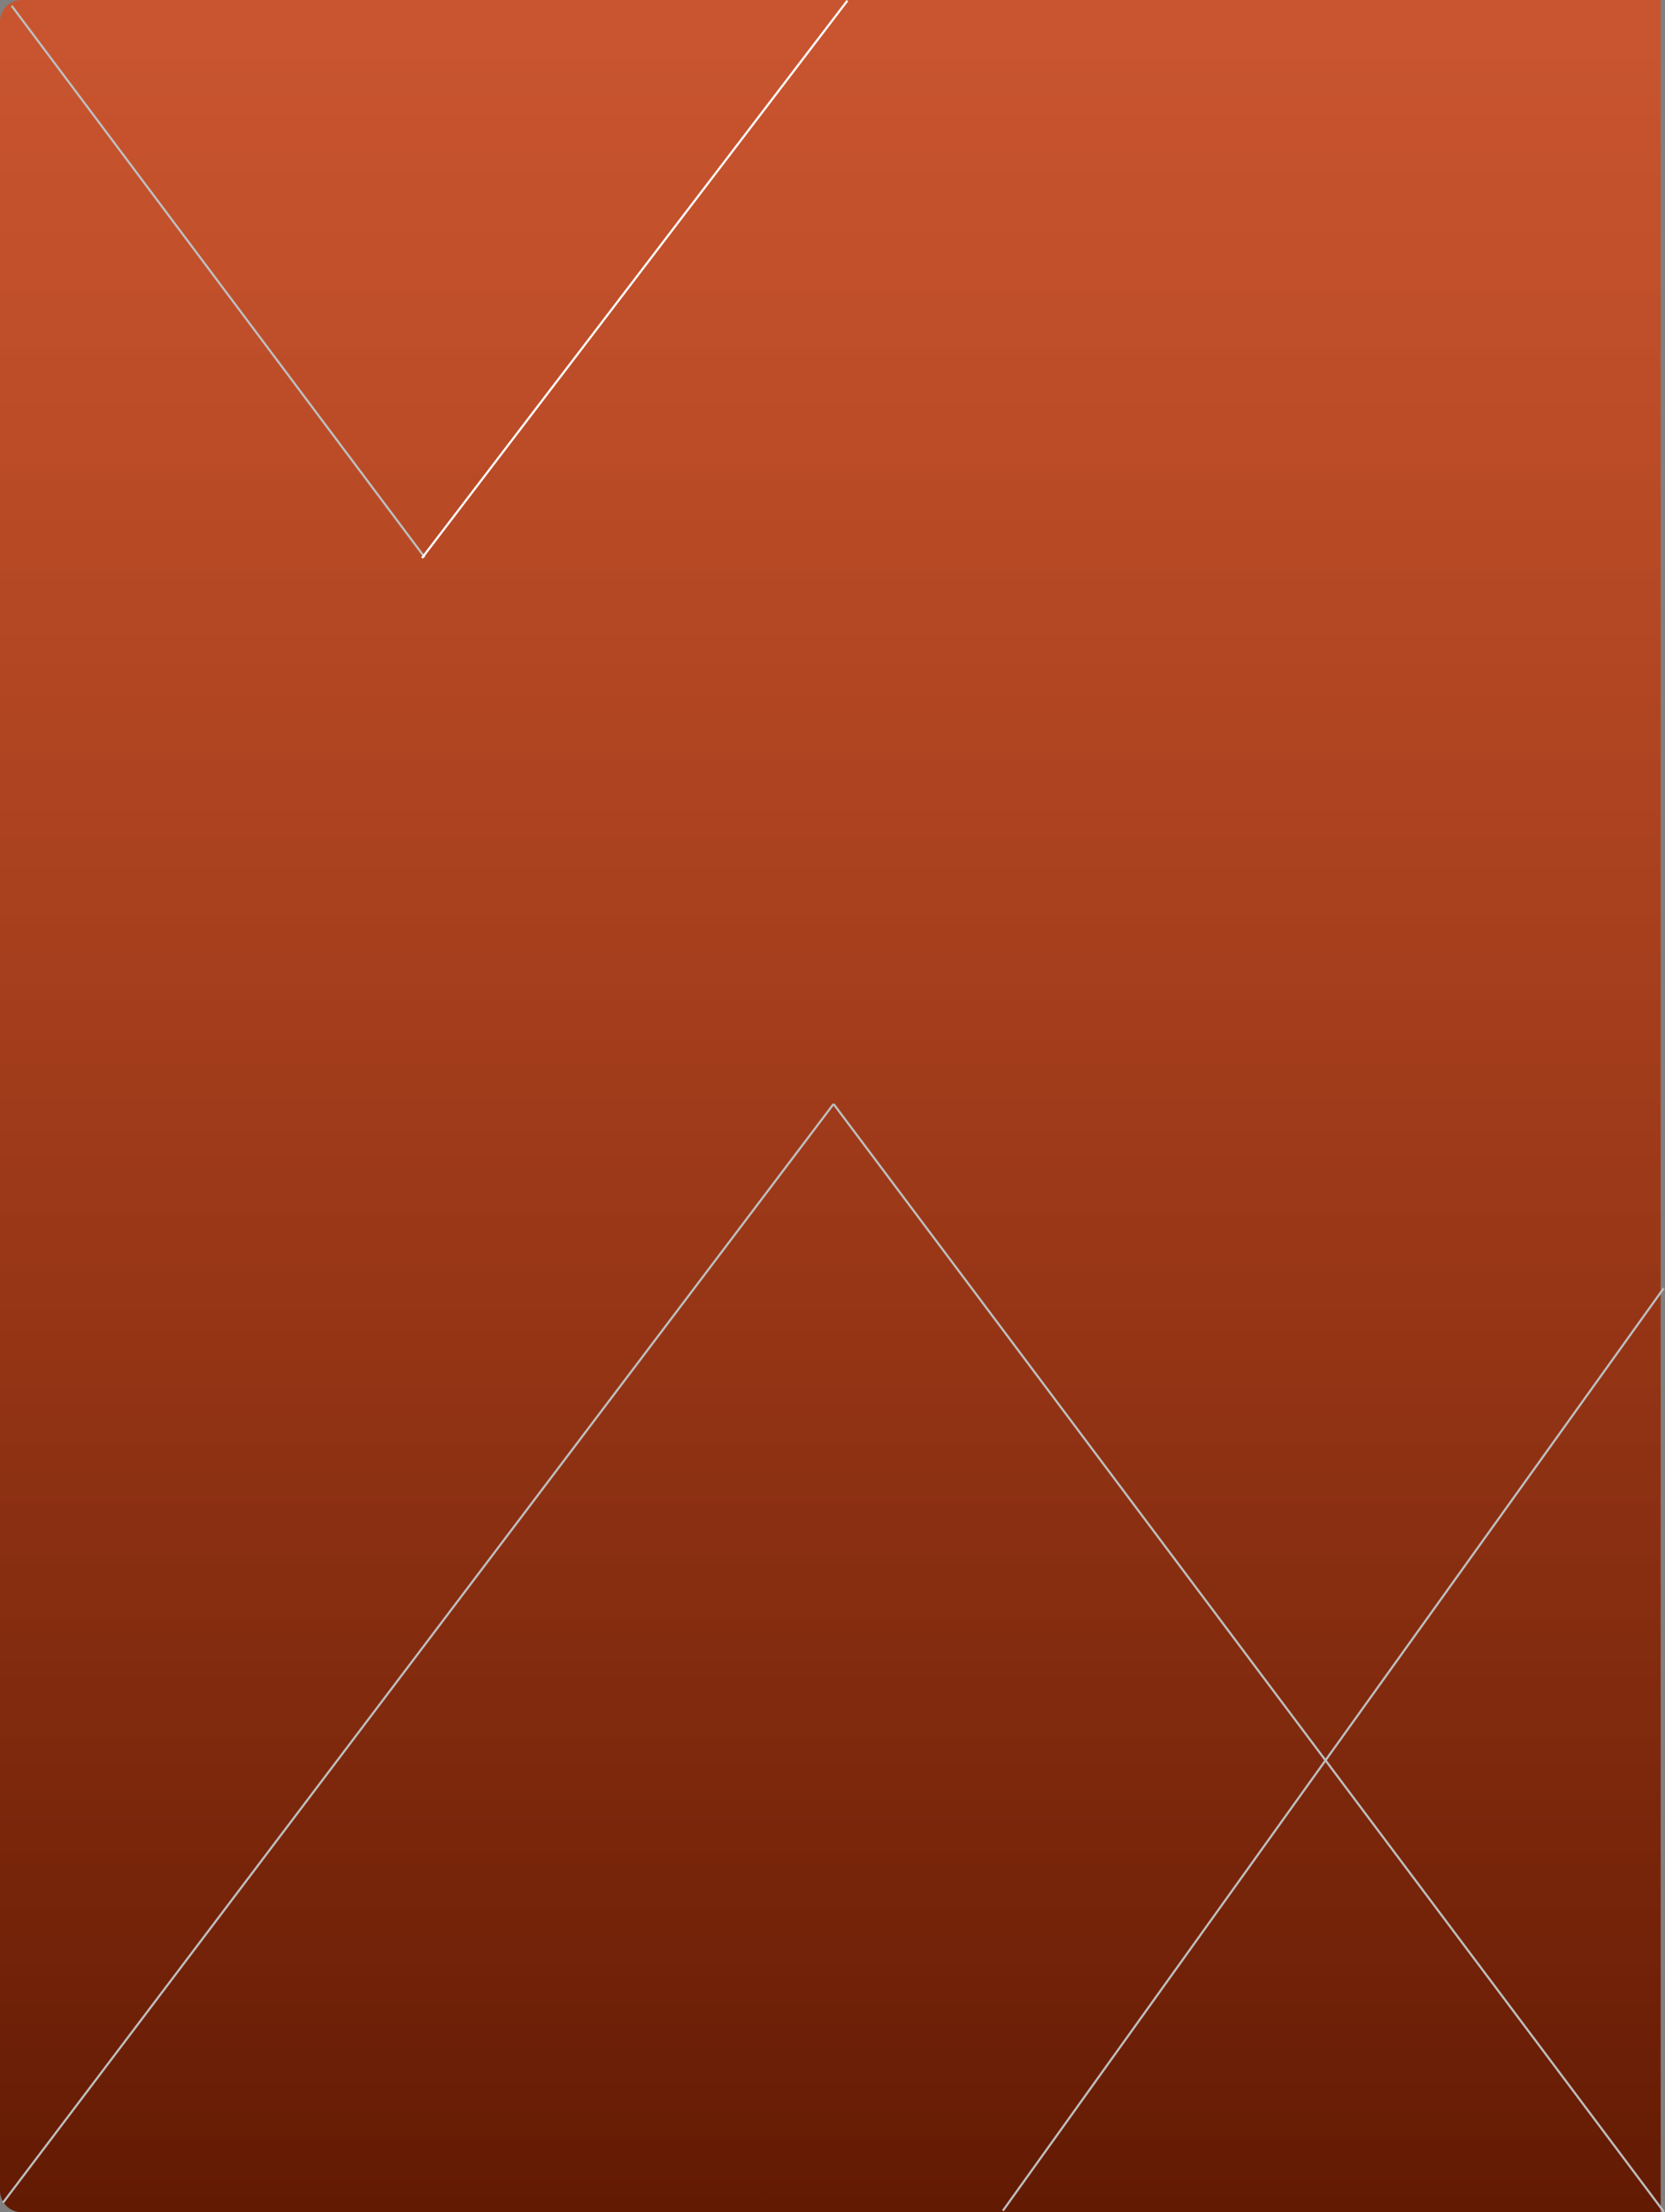 <svg width="771" height="1024" viewBox="0 0 771 1024" fill="none" xmlns="http://www.w3.org/2000/svg">
<rect x="0" y="0" width="771" height="1024" fill="#808080" stroke="none"/>
<g clip-path="url(#clip0_3842_2019)">
<path d="M0 10C0 4.477 4.477 0 10 0H769V1024H10C4.477 1024 0 1019.52 0 1014V10Z" fill="url(#paint0_linear_3842_2019)"/>
<mask id="mask0_3842_2019" style="mask-type:luminance" maskUnits="userSpaceOnUse" x="351" y="1017" width="2" height="5">
<path d="M352.438 1018.44C352.614 1019.4 352.755 1020.16 352.931 1021.12C352.72 1019.97 352.509 1018.82 351.972 1017.58C352.333 1017.87 352.368 1018.06 352.438 1018.44Z" fill="white"/>
</mask>
<g mask="url(#mask0_3842_2019)">
<path d="M352.869 1021.07L351.802 1021.24L352.277 1017.55L353.344 1017.38L352.869 1021.07Z" fill="url(#paint1_linear_3842_2019)"/>
</g>
<mask id="mask1_3842_2019" style="mask-type:luminance" maskUnits="userSpaceOnUse" x="351" y="1015" width="2" height="3">
<path d="M352.252 1017.67C352.109 1016.91 351.966 1016.14 351.859 1015.57C351.675 1016.23 352.109 1016.91 352.252 1017.67Z" fill="white"/>
</mask>
<g mask="url(#mask1_3842_2019)">
<path d="M352.223 1017.63L351.416 1017.71L351.586 1015.49L352.393 1015.41L352.223 1017.63Z" fill="url(#paint2_linear_3842_2019)"/>
</g>
</g>
<path d="M5.402 2.699L196.652 257.949M770.402 1023.7L386 511" stroke="#BEBEBE"/>
<path d="M386 511L1.399 1019.57" stroke="#BEBEBE"/>
<line x1="392.398" y1="0.303" x2="195.398" y2="258.303" stroke="white"/>
<line x1="770.406" y1="596.291" x2="464.406" y2="1023.29" stroke="#BEBEBE"/>
<defs>
<linearGradient id="paint0_linear_3842_2019" x1="384.5" y1="0" x2="384.5" y2="1024" gradientUnits="userSpaceOnUse">
<stop stop-color="#E8430D" stop-opacity="0.7"/>
<stop offset="1" stop-color="#621A03"/>
</linearGradient>
<linearGradient id="paint1_linear_3842_2019" x1="313.195" y1="1026.78" x2="172.864" y2="1010.69" gradientUnits="userSpaceOnUse">
<stop stop-color="#006838"/>
<stop offset="0.142" stop-color="#556534"/>
<stop offset="0.304" stop-color="#835F30"/>
<stop offset="0.464" stop-color="#A7552C"/>
<stop offset="0.616" stop-color="#C34628"/>
<stop offset="0.76" stop-color="#D83426"/>
<stop offset="0.892" stop-color="#E62425"/>
<stop offset="1" stop-color="#ED1C24"/>
</linearGradient>
<linearGradient id="paint2_linear_3842_2019" x1="313.535" y1="1023.61" x2="173.336" y2="1007.92" gradientUnits="userSpaceOnUse">
<stop stop-color="#006838"/>
<stop offset="0.142" stop-color="#556534"/>
<stop offset="0.304" stop-color="#835F30"/>
<stop offset="0.464" stop-color="#A7552C"/>
<stop offset="0.616" stop-color="#C34628"/>
<stop offset="0.76" stop-color="#D83426"/>
<stop offset="0.892" stop-color="#E62425"/>
<stop offset="1" stop-color="#ED1C24"/>
</linearGradient>
<clipPath id="clip0_3842_2019">
<path d="M0 10C0 4.477 4.477 0 10 0H769V1024H10C4.477 1024 0 1019.52 0 1014V10Z" fill="white"/>
</clipPath>
</defs>
</svg>
